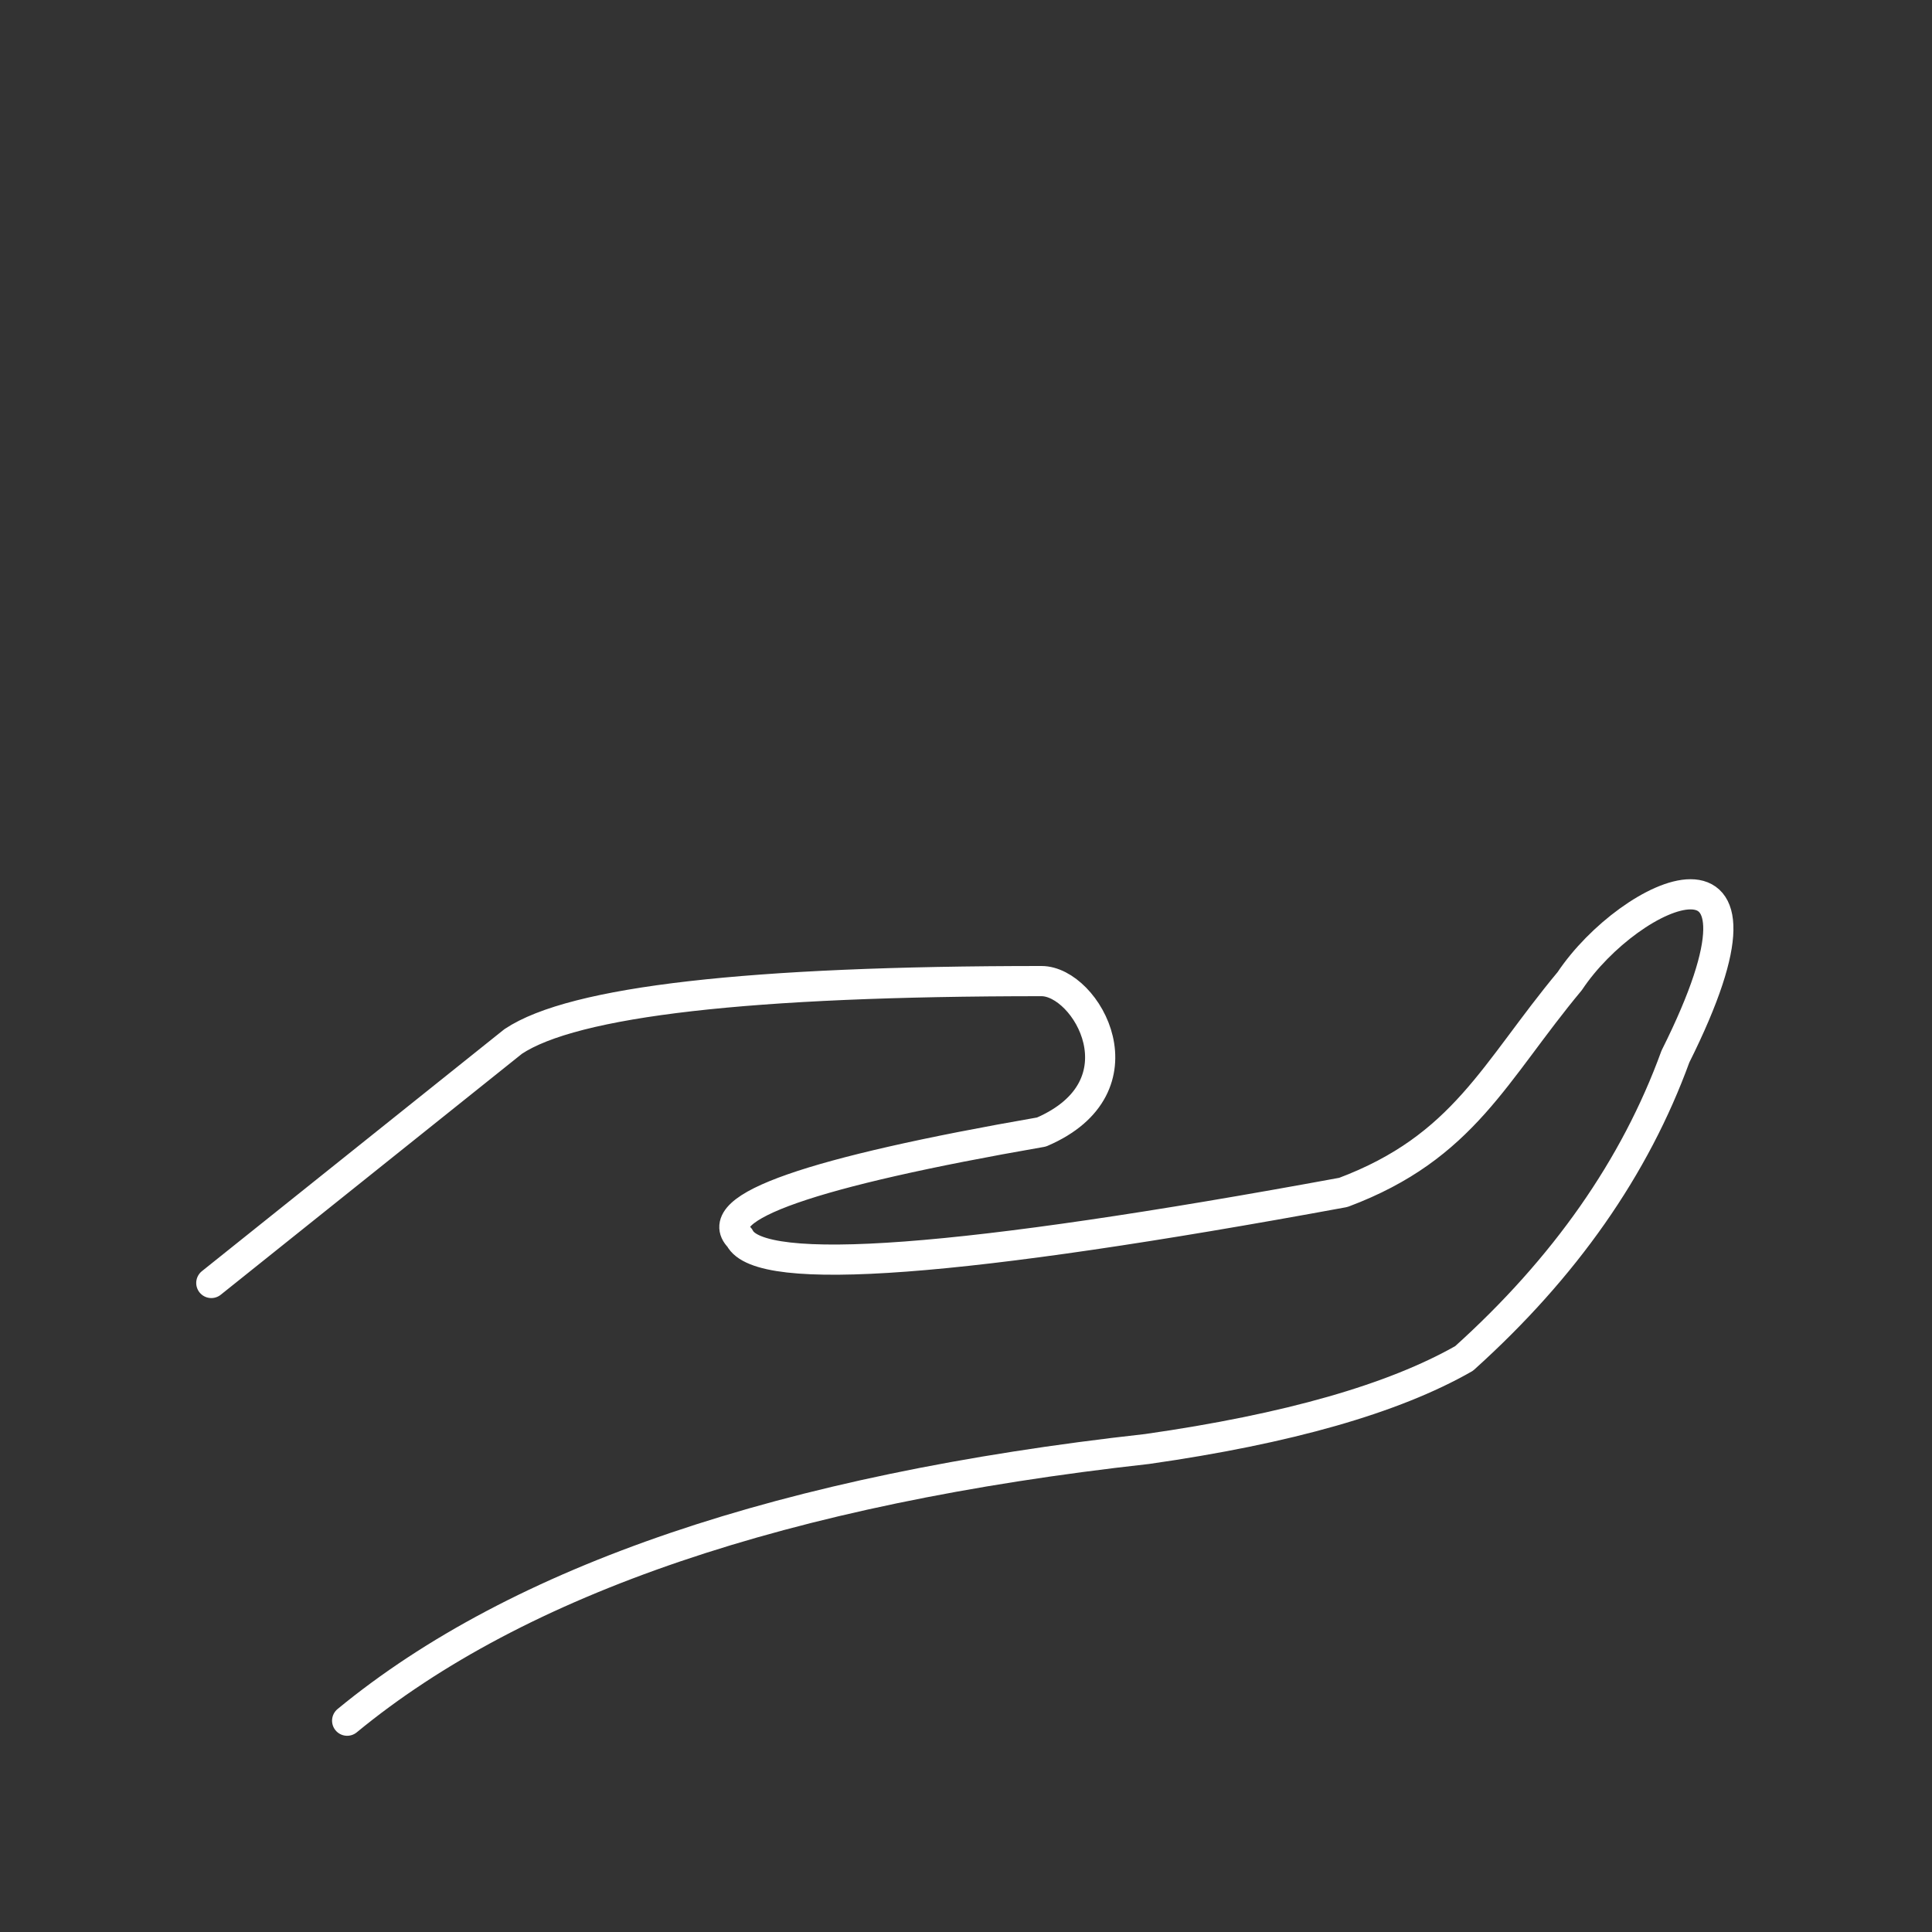<svg xmlns="http://www.w3.org/2000/svg" viewBox="0 0 128 128" fill="none" stroke-width="2" stroke="#fff" stroke-linecap="round" stroke-linejoin="round"><rect x="0" y="0" width="128" height="128" fill="#333333" stroke="none"/><path d="M14 85 34 69q6-4 35-4c3 0 7 7 0 10q-23 4-20 7 2 4 40-3c8-3 10-8 15-14 4-6 15-11 7 5q-4 11-14 20-7 4-21 6-36 4-53 18"/></svg>
